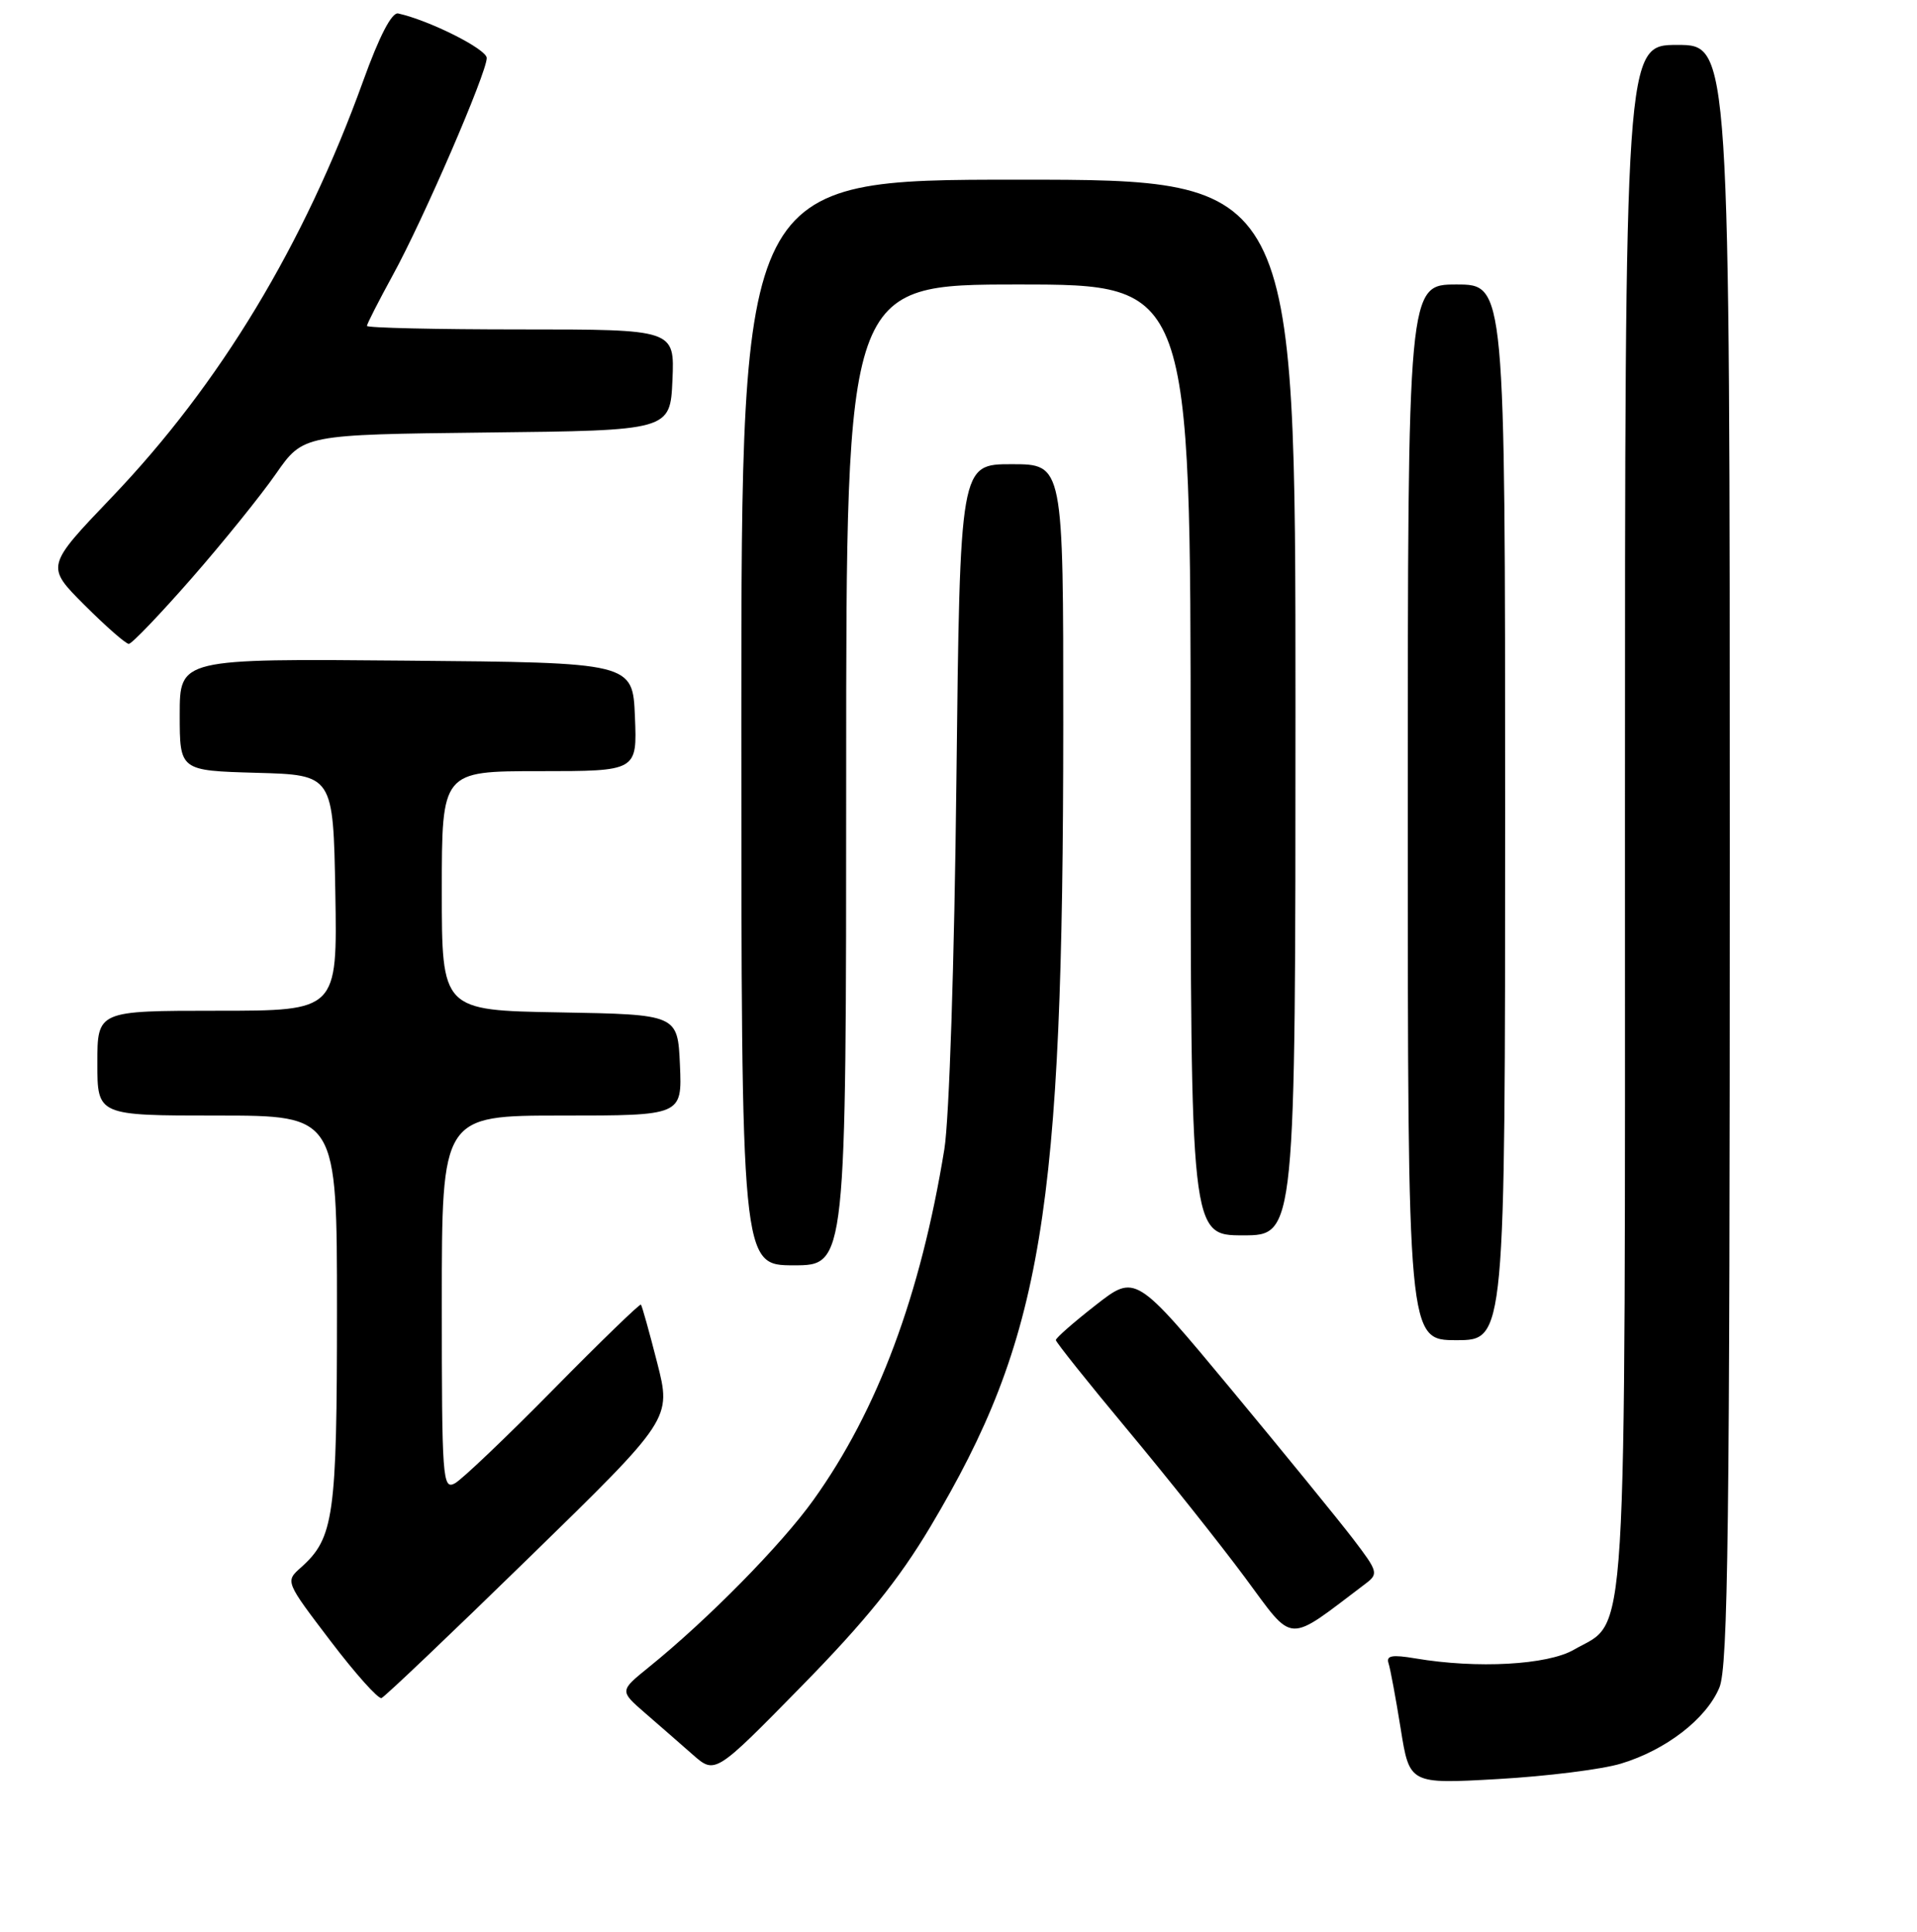 <?xml version="1.0" encoding="UTF-8" standalone="no"?>
<!DOCTYPE svg PUBLIC "-//W3C//DTD SVG 1.1//EN" "http://www.w3.org/Graphics/SVG/1.1/DTD/svg11.dtd" >
<svg xmlns="http://www.w3.org/2000/svg" xmlns:xlink="http://www.w3.org/1999/xlink" version="1.1" viewBox="0 0 256 258">
 <g >
 <path fill="currentColor"
d=" M 216.46 235.56 C 222.47 233.75 227.86 229.59 229.61 225.40 C 230.77 222.62 231.00 204.14 231.00 114.03 C 231.00 6.00 231.00 6.00 224.00 6.00 C 217.00 6.00 217.00 6.00 217.00 108.75 C 217.00 223.31 217.43 216.16 210.17 220.35 C 206.66 222.38 197.26 222.90 189.04 221.51 C 185.89 220.98 185.09 221.12 185.43 222.16 C 185.67 222.90 186.40 226.83 187.05 230.89 C 188.23 238.29 188.23 238.29 200.03 237.62 C 206.53 237.25 213.92 236.33 216.46 235.56 Z  M 124.25 203.91 C 139.23 178.74 141.97 162.16 141.99 96.75 C 142.00 62.00 142.00 62.00 135.10 62.00 C 128.20 62.00 128.20 62.00 127.72 104.25 C 127.45 128.51 126.76 149.48 126.11 153.50 C 122.94 172.99 117.20 188.38 108.63 200.34 C 104.35 206.33 94.49 216.34 86.62 222.70 C 82.74 225.84 82.74 225.84 86.12 228.78 C 87.98 230.39 90.85 232.90 92.50 234.35 C 95.50 236.99 95.50 236.99 107.02 225.24 C 115.55 216.54 120.01 211.02 124.25 203.91 Z  M 70.70 208.00 C 89.67 189.50 89.67 189.50 87.76 182.01 C 86.71 177.89 85.73 174.40 85.59 174.25 C 85.44 174.11 80.18 179.20 73.91 185.57 C 67.63 191.95 61.71 197.59 60.75 198.12 C 59.10 199.01 59.00 197.57 59.00 174.04 C 59.00 149.00 59.00 149.00 75.05 149.00 C 91.09 149.00 91.09 149.00 90.80 142.25 C 90.50 135.50 90.50 135.50 74.75 135.22 C 59.00 134.95 59.00 134.95 59.00 118.97 C 59.00 103.00 59.00 103.00 72.04 103.00 C 85.09 103.00 85.09 103.00 84.79 95.75 C 84.50 88.50 84.50 88.50 54.25 88.24 C 24.00 87.97 24.00 87.97 24.00 95.45 C 24.00 102.93 24.00 102.93 34.25 103.22 C 44.50 103.50 44.50 103.50 44.78 119.25 C 45.05 135.00 45.05 135.00 29.03 135.00 C 13.00 135.00 13.00 135.00 13.00 142.00 C 13.00 149.00 13.00 149.00 29.00 149.00 C 45.00 149.00 45.00 149.00 45.00 175.03 C 45.00 202.56 44.60 205.43 40.18 209.37 C 38.09 211.23 38.09 211.23 44.13 219.17 C 47.45 223.54 50.52 226.97 50.95 226.80 C 51.38 226.64 60.27 218.18 70.70 208.00 Z  M 182.35 211.53 C 184.11 210.20 184.03 209.92 180.69 205.54 C 178.76 203.02 171.43 194.02 164.41 185.56 C 151.63 170.17 151.63 170.17 146.32 174.32 C 143.39 176.61 141.00 178.70 141.00 178.99 C 141.01 179.27 145.32 184.68 150.59 191.00 C 155.86 197.32 162.91 206.19 166.25 210.69 C 172.92 219.69 171.65 219.62 182.35 211.53 Z  M 201.00 108.50 C 201.00 38.00 201.00 38.00 194.50 38.00 C 188.00 38.00 188.00 38.00 188.00 108.50 C 188.00 179.00 188.00 179.00 194.50 179.00 C 201.00 179.00 201.00 179.00 201.00 108.50 Z  M 113.00 103.50 C 113.00 38.00 113.00 38.00 136.00 38.00 C 159.00 38.00 159.00 38.00 159.00 101.50 C 159.00 165.00 159.00 165.00 166.00 165.00 C 173.00 165.00 173.00 165.00 173.00 94.50 C 173.00 24.00 173.00 24.00 136.00 24.00 C 99.00 24.00 99.00 24.00 99.00 96.50 C 99.00 169.00 99.00 169.00 106.00 169.00 C 113.00 169.00 113.00 169.00 113.00 103.50 Z  M 25.58 77.25 C 29.79 72.44 34.86 66.15 36.86 63.27 C 40.50 58.05 40.50 58.05 65.00 57.77 C 89.50 57.50 89.50 57.50 89.80 50.75 C 90.09 44.00 90.09 44.00 69.55 44.00 C 58.25 44.00 49.00 43.79 49.00 43.53 C 49.00 43.28 50.55 40.24 52.44 36.78 C 56.51 29.38 65.00 9.73 65.00 7.75 C 65.00 6.57 57.39 2.74 53.18 1.80 C 52.33 1.60 50.67 4.79 48.50 10.81 C 40.59 32.72 29.37 51.31 14.93 66.41 C 6.11 75.64 6.11 75.64 11.29 80.82 C 14.14 83.67 16.80 86.00 17.20 86.00 C 17.60 86.00 21.37 82.06 25.58 77.25 Z "/>
</g>
</svg>
